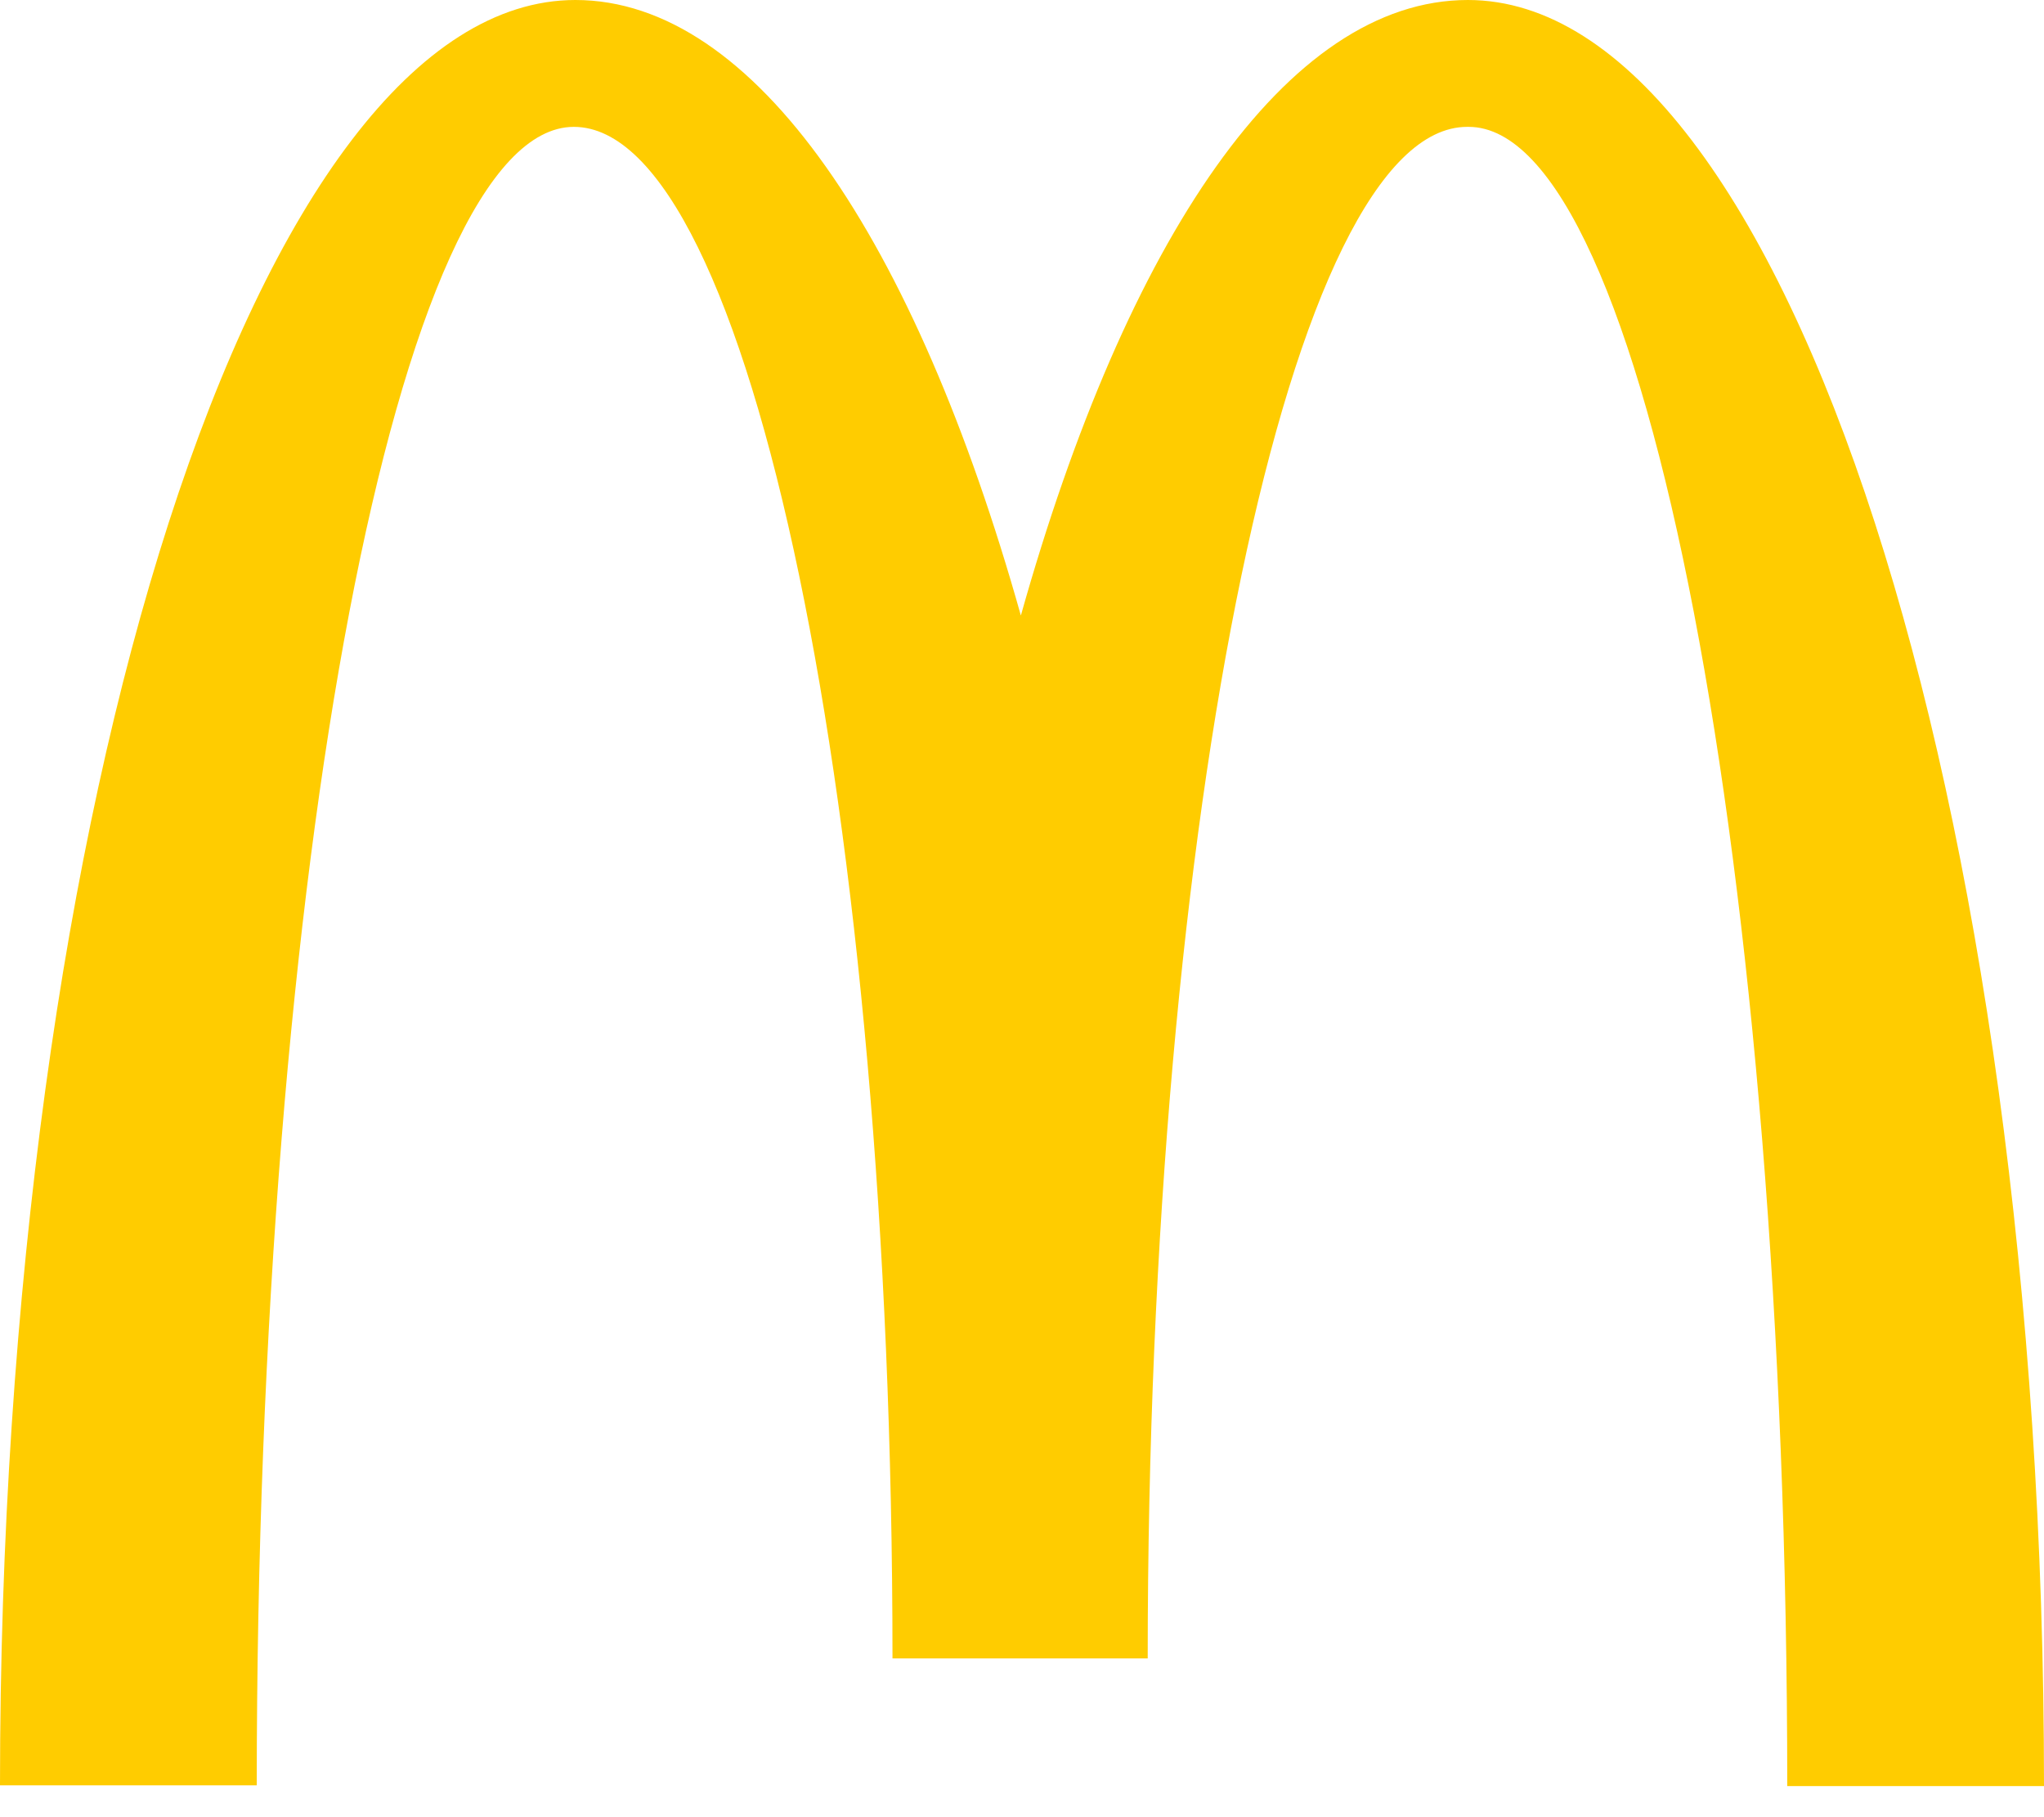 <svg width="36" height="32" viewBox="0 0 36 32" fill="none" xmlns="http://www.w3.org/2000/svg">
<path d="M25.866 2.234C28.965 2.234 31.478 15.307 31.478 31.452H36C36 14.07 31.439 0 25.853 0C22.661 0 19.842 4.216 17.98 10.839C16.118 4.216 13.299 0 10.134 0C4.548 0 0 14.057 0 31.439H4.522C4.522 15.294 7.008 2.234 10.107 2.234C13.206 2.234 15.719 14.31 15.719 29.204H20.214C20.214 14.31 22.741 2.234 25.84 2.234" fill="#FFCC00"/>
</svg>
